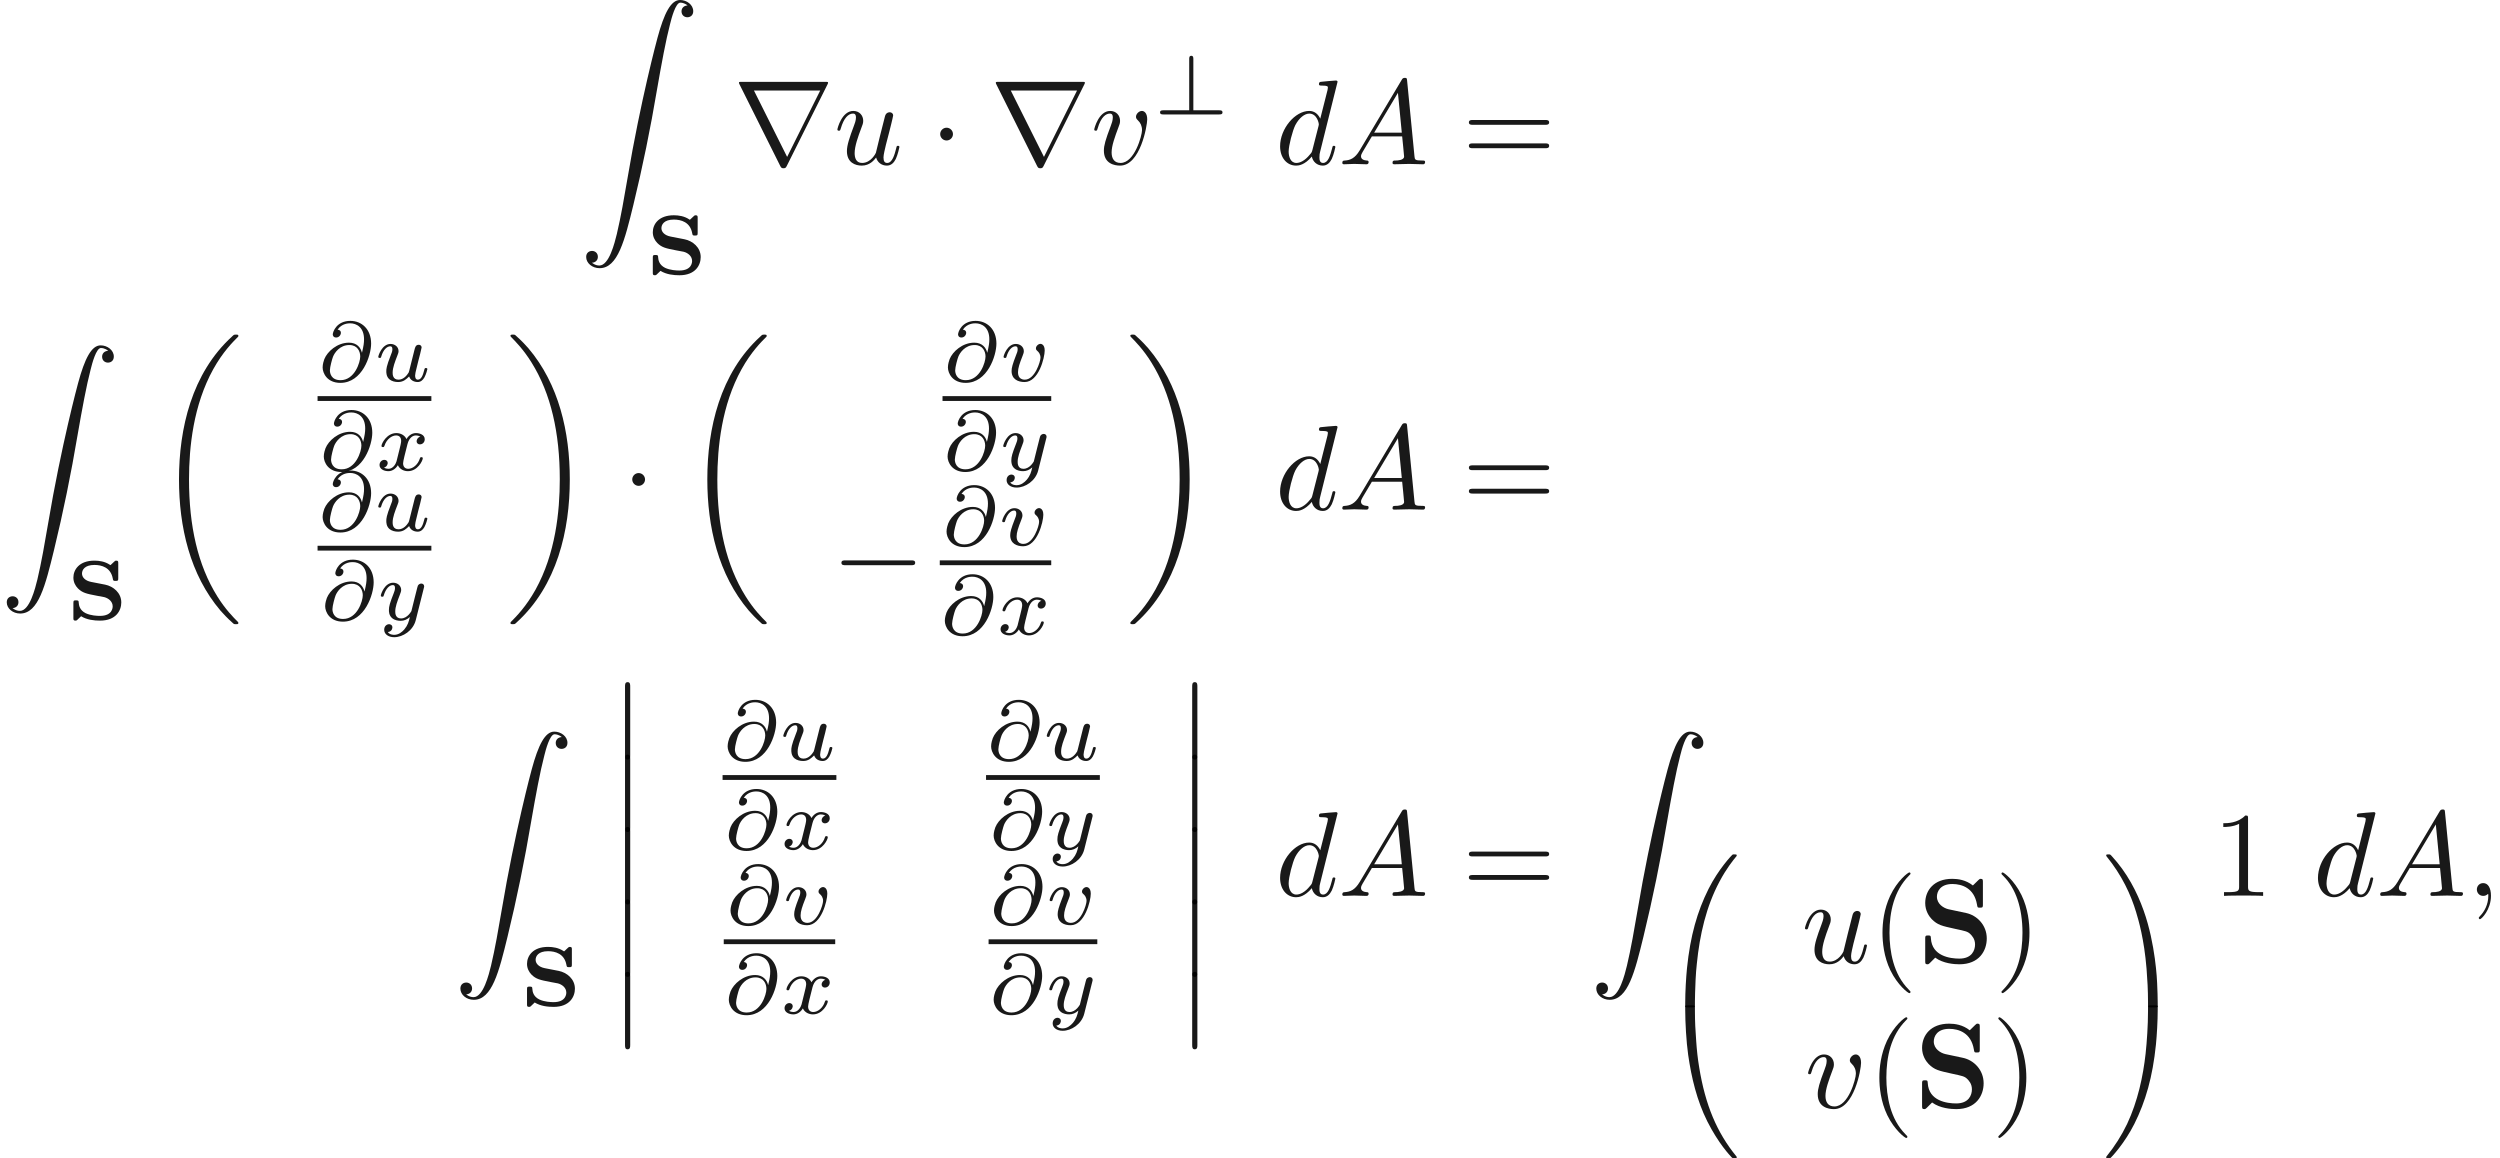<ns0:svg xmlns:ns0="http://www.w3.org/2000/svg" xmlns:ns1="http://www.w3.org/1999/xlink" version="1.1" width="206.36pt" height="95.626pt" viewBox="37.024 -51.078 206.36 95.626" readme2tex:offset="0" xmlns:readme2tex="http://github.com/leegao/readme2tex/">
<ns0:defs>
<ns0:path id="g1-83" d="M4.005-4.125L2.56-4.433C2.162-4.523 1.604-4.862 1.604-5.469C1.604-5.898 1.883-6.516 2.879-6.516C3.676-6.516 4.682-6.177 4.912-4.822C4.951-4.583 4.951-4.563 5.161-4.563C5.4-4.563 5.4-4.613 5.4-4.842V-6.665C5.4-6.854 5.4-6.944 5.22-6.944C5.141-6.944 5.131-6.934 5.021-6.834L4.573-6.396C3.995-6.854 3.347-6.944 2.869-6.944C1.355-6.944 .638-5.988 .638-4.941C.638-4.294 .966-3.836 1.176-3.616C1.664-3.128 2.002-3.059 3.088-2.819C3.965-2.63 4.134-2.6 4.354-2.391C4.503-2.242 4.752-1.983 4.752-1.524C4.752-1.046 4.493-.359 3.457-.359C2.7-.359 1.186-.558 1.106-2.042C1.096-2.222 1.096-2.271 .877-2.271C.638-2.271 .638-2.212 .638-1.983V-.169C.638 .02 .638 .11 .817 .11C.907 .11 .927 .09 1.006 .02L1.465-.438C2.122 .05 3.049 .11 3.457 .11C5.101 .11 5.719-1.016 5.719-2.022C5.719-3.128 4.912-3.935 4.005-4.125Z" />
<ns0:path id="g2-48" d="M3.222 9.987C3.236 9.547 3.285 9.101 3.327 8.662C3.564 6.311 4.087 3.982 5.202 1.897C5.76 .844 6.311 .16 6.604-.195C6.611-.202 6.618-.23 6.618-.251C6.618-.335 6.548-.335 6.43-.335S6.297-.335 6.283-.321C6.214-.286 5.098 .9 4.289 2.518C3.361 4.373 2.783 6.388 2.511 9.059C2.434 9.826 2.364 11.005 2.364 11.953V12.225C2.378 12.295 2.434 12.295 2.566 12.295H2.964C3.159 12.295 3.166 12.288 3.166 12.093V11.793C3.166 11.563 3.173 11.312 3.18 11.081L3.222 9.987Z" />
<ns0:path id="g2-49" d="M4.561 10.286C4.554 10.112 4.435 7.058 3.445 4.296C2.901 2.769 2.085 1.179 .802-.209C.69-.328 .683-.335 .544-.335C.432-.335 .356-.335 .356-.251C.356-.223 .37-.195 .384-.174C1.653 1.388 2.399 2.999 2.831 4.449C3.027 5.105 3.487 6.632 3.689 9.115C3.759 9.973 3.808 10.935 3.808 11.793V12.093C3.808 12.288 3.815 12.295 4.01 12.295H4.407C4.547 12.295 4.596 12.295 4.61 12.225V11.953C4.61 11.702 4.603 11.437 4.596 11.186L4.561 10.286Z" />
<ns0:path id="g2-64" d="M3.166-.223C3.166-.418 3.159-.425 2.964-.425H2.566C2.427-.425 2.378-.425 2.364-.356V-.084C2.364 .983 2.455 2.587 2.608 3.661C2.88 5.551 3.327 7.427 4.184 9.143C5.105 10.977 6.06 11.974 6.193 12.114C6.283 12.197 6.29 12.204 6.43 12.204C6.548 12.204 6.618 12.204 6.618 12.121C6.618 12.114 6.618 12.086 6.597 12.051C4.979 10.077 4.024 7.811 3.515 4.679C3.396 3.968 3.32 3.25 3.271 2.525C3.208 1.709 3.166 .893 3.166 .077V-.223Z" />
<ns0:path id="g2-65" d="M4.01-.425C3.815-.425 3.808-.418 3.808-.223V.077C3.808 1.213 3.717 2.566 3.612 3.543C3.403 5.447 2.957 7.504 2.085 9.359C1.625 10.321 1.053 11.221 .377 12.051C.363 12.072 .356 12.1 .356 12.121C.356 12.204 .432 12.204 .544 12.204C.663 12.204 .676 12.204 .69 12.19C.76 12.155 1.876 10.97 2.685 9.352C3.612 7.497 4.191 5.481 4.463 2.81C4.54 2.043 4.61 .865 4.61-.084V-.356C4.596-.425 4.54-.425 4.407-.425H4.01Z" />
<ns0:path id="g6-64" d="M3.661-2.357C3.564-2.762 3.25-3.18 2.594-3.18C1.618-3.18 .809-2.448 .558-1.82C.516-1.702 .418-1.416 .418-1.137C.418-.656 .795 .139 1.883 .139C3.689 .139 4.421-2.113 4.421-3.103C4.421-4.296 3.64-4.979 2.706-4.979C1.569-4.979 1.255-4.073 1.255-3.857C1.255-3.801 1.29-3.605 1.534-3.605S1.925-3.822 1.925-3.989C1.925-4.177 1.785-4.24 1.653-4.254C2.001-4.777 2.573-4.777 2.692-4.777C3.215-4.777 3.836-4.449 3.836-3.459C3.836-3.159 3.801-2.915 3.668-2.357H3.661ZM1.897-.084C1.109-.084 1.018-.676 1.018-.893C1.018-1.165 1.206-1.848 1.276-2.022C1.402-2.343 1.834-2.985 2.622-2.985C3.299-2.985 3.522-2.455 3.522-2.036C3.522-1.569 3.068-.084 1.897-.084Z" />
<ns0:path id="g6-117" d="M2.95-1.13C2.915-.99 2.852-.725 2.838-.718C2.706-.502 2.427-.126 1.995-.126C1.513-.126 1.513-.579 1.513-.704C1.513-1.116 1.709-1.611 1.904-2.12C1.96-2.26 2.001-2.364 2.001-2.476C2.001-2.838 1.695-3.075 1.339-3.075C.642-3.075 .328-2.12 .328-2.008C.328-1.918 .425-1.918 .446-1.918C.544-1.918 .551-1.953 .572-2.029C.739-2.601 1.046-2.88 1.318-2.88C1.437-2.88 1.492-2.803 1.492-2.636C1.492-2.476 1.437-2.329 1.367-2.169C.99-1.206 .99-1.004 .99-.816C.99-.697 .99-.377 1.248-.153C1.451 .014 1.723 .07 1.967 .07C2.406 .07 2.643-.167 2.873-.391C3.027 .056 3.494 .07 3.578 .07C3.815 .07 3.996-.07 4.129-.3C4.282-.572 4.38-.976 4.38-.997C4.38-1.088 4.282-1.088 4.261-1.088C4.163-1.088 4.156-1.06 4.108-.872C4.024-.544 3.891-.126 3.599-.126C3.417-.126 3.368-.286 3.368-.467C3.368-.586 3.424-.837 3.473-1.018C3.522-1.206 3.592-1.492 3.626-1.646L3.787-2.267C3.829-2.441 3.905-2.748 3.905-2.783C3.905-2.922 3.794-3.006 3.675-3.006C3.417-3.006 3.368-2.803 3.313-2.58L2.95-1.13Z" />
<ns0:path id="g6-118" d="M3.724-2.532C3.724-3.075 3.396-3.082 3.375-3.082C3.194-3.082 2.999-2.894 2.999-2.713C2.999-2.594 3.068-2.538 3.117-2.497C3.236-2.399 3.375-2.218 3.375-1.939C3.375-1.625 2.915-.126 2.085-.126C1.52-.126 1.52-.628 1.52-.746C1.52-1.067 1.646-1.458 1.904-2.106C1.96-2.253 2.001-2.357 2.001-2.476C2.001-2.838 1.695-3.075 1.339-3.075C.642-3.075 .328-2.12 .328-2.008C.328-1.918 .425-1.918 .446-1.918C.544-1.918 .551-1.953 .572-2.029C.739-2.601 1.039-2.88 1.318-2.88C1.437-2.88 1.492-2.803 1.492-2.636C1.492-2.476 1.437-2.329 1.367-2.169C1.067-1.395 .99-1.095 .99-.844C.99-.153 1.534 .07 2.064 .07C3.236 .07 3.724-1.96 3.724-2.532Z" />
<ns0:path id="g6-120" d="M1.736-.739C1.667-.502 1.437-.126 1.081-.126C1.06-.126 .851-.126 .704-.223C.99-.314 1.011-.565 1.011-.607C1.011-.76 .893-.865 .732-.865C.537-.865 .335-.697 .335-.439C.335-.091 .725 .07 1.067 .07C1.388 .07 1.674-.133 1.848-.425C2.015-.056 2.399 .07 2.678 .07C3.48 .07 3.905-.802 3.905-.997C3.905-1.088 3.815-1.088 3.794-1.088C3.696-1.088 3.689-1.053 3.661-.969C3.515-.488 3.096-.126 2.706-.126C2.427-.126 2.28-.314 2.28-.579C2.28-.76 2.448-1.395 2.643-2.169C2.783-2.706 3.096-2.88 3.327-2.88C3.34-2.88 3.557-2.88 3.703-2.783C3.48-2.72 3.396-2.525 3.396-2.399C3.396-2.246 3.515-2.141 3.675-2.141S4.066-2.273 4.066-2.566C4.066-2.957 3.619-3.075 3.34-3.075C2.992-3.075 2.713-2.845 2.559-2.58C2.434-2.866 2.113-3.075 1.723-3.075C.941-3.075 .495-2.218 .495-2.008C.495-1.918 .593-1.918 .614-1.918C.704-1.918 .711-1.946 .746-2.036C.921-2.58 1.36-2.88 1.702-2.88C1.932-2.88 2.12-2.755 2.12-2.42C2.12-2.28 2.036-1.932 1.974-1.695L1.736-.739Z" />
<ns0:path id="g6-121" d="M3.877-2.629C3.905-2.727 3.905-2.741 3.905-2.783C3.905-2.922 3.794-3.006 3.675-3.006C3.599-3.006 3.466-2.971 3.389-2.838C3.368-2.797 3.313-2.573 3.278-2.434L3.131-1.855C3.089-1.688 2.873-.809 2.852-.732C2.845-.732 2.538-.126 1.995-.126C1.52-.126 1.52-.579 1.52-.704C1.52-1.081 1.681-1.52 1.89-2.057C1.974-2.28 2.008-2.364 2.008-2.483C2.008-2.817 1.723-3.075 1.346-3.075C.642-3.075 .328-2.127 .328-2.008C.328-1.918 .425-1.918 .446-1.918C.544-1.918 .551-1.953 .572-2.029C.746-2.608 1.046-2.88 1.325-2.88C1.444-2.88 1.499-2.803 1.499-2.636C1.499-2.476 1.437-2.322 1.402-2.232C1.067-1.381 .997-1.123 .997-.816C.997-.697 .997-.37 1.269-.146C1.485 .035 1.778 .07 1.967 .07C2.246 .07 2.497-.035 2.727-.244C2.636 .139 2.559 .432 2.267 .781C2.078 .997 1.799 1.227 1.43 1.227C1.381 1.227 1.053 1.227 .907 .997C1.283 .955 1.283 .621 1.283 .614C1.283 .391 1.081 .349 1.011 .349C.837 .349 .607 .488 .607 .809C.607 1.165 .941 1.423 1.437 1.423C2.141 1.423 2.999 .879 3.215 .007L3.877-2.629Z" />
<ns0:path id="g7-40" d="M3.298 2.391C3.298 2.361 3.298 2.341 3.128 2.172C1.883 .917 1.564-.966 1.564-2.491C1.564-4.224 1.943-5.958 3.168-7.203C3.298-7.323 3.298-7.342 3.298-7.372C3.298-7.442 3.258-7.472 3.198-7.472C3.098-7.472 2.202-6.795 1.614-5.529C1.106-4.433 .986-3.328 .986-2.491C.986-1.714 1.096-.508 1.644 .618C2.242 1.843 3.098 2.491 3.198 2.491C3.258 2.491 3.298 2.461 3.298 2.391Z" />
<ns0:path id="g7-41" d="M2.879-2.491C2.879-3.268 2.77-4.473 2.222-5.599C1.624-6.824 .767-7.472 .667-7.472C.608-7.472 .568-7.432 .568-7.372C.568-7.342 .568-7.323 .757-7.143C1.733-6.157 2.301-4.573 2.301-2.491C2.301-.787 1.933 .966 .697 2.222C.568 2.341 .568 2.361 .568 2.391C.568 2.451 .608 2.491 .667 2.491C.767 2.491 1.664 1.813 2.252 .548C2.76-.548 2.879-1.654 2.879-2.491Z" />
<ns0:path id="g7-49" d="M2.929-6.376C2.929-6.615 2.929-6.635 2.7-6.635C2.082-5.998 1.205-5.998 .887-5.998V-5.689C1.086-5.689 1.674-5.689 2.192-5.948V-.787C2.192-.428 2.162-.309 1.265-.309H.946V0C1.295-.03 2.162-.03 2.56-.03S3.826-.03 4.174 0V-.309H3.856C2.959-.309 2.929-.418 2.929-.787V-6.376Z" />
<ns0:path id="g7-61" d="M6.844-3.258C6.994-3.258 7.183-3.258 7.183-3.457S6.994-3.656 6.854-3.656H.887C.747-3.656 .558-3.656 .558-3.457S.747-3.258 .897-3.258H6.844ZM6.854-1.325C6.994-1.325 7.183-1.325 7.183-1.524S6.994-1.724 6.844-1.724H.897C.747-1.724 .558-1.724 .558-1.524S.747-1.325 .887-1.325H6.854Z" />
<ns0:path id="g5-59" d="M2.022-.01C2.022-.667 1.773-1.056 1.385-1.056C1.056-1.056 .857-.807 .857-.528C.857-.259 1.056 0 1.385 0C1.504 0 1.634-.04 1.733-.13C1.763-.149 1.773-.159 1.783-.159S1.803-.149 1.803-.01C1.803 .727 1.455 1.325 1.126 1.654C1.016 1.763 1.016 1.783 1.016 1.813C1.016 1.883 1.066 1.923 1.116 1.923C1.225 1.923 2.022 1.156 2.022-.01Z" />
<ns0:path id="g5-65" d="M1.783-1.146C1.385-.478 .996-.339 .558-.309C.438-.299 .349-.299 .349-.11C.349-.05 .399 0 .478 0C.747 0 1.056-.03 1.335-.03C1.664-.03 2.012 0 2.331 0C2.391 0 2.521 0 2.521-.189C2.521-.299 2.431-.309 2.361-.309C2.132-.329 1.893-.408 1.893-.658C1.893-.777 1.953-.887 2.032-1.026L2.79-2.301H5.29C5.31-2.092 5.45-.737 5.45-.638C5.45-.339 4.932-.309 4.732-.309C4.593-.309 4.493-.309 4.493-.11C4.493 0 4.613 0 4.633 0C5.041 0 5.469-.03 5.878-.03C6.127-.03 6.755 0 7.004 0C7.064 0 7.183 0 7.183-.199C7.183-.309 7.083-.309 6.954-.309C6.336-.309 6.336-.379 6.306-.667L5.699-6.894C5.679-7.093 5.679-7.133 5.509-7.133C5.35-7.133 5.31-7.064 5.25-6.964L1.783-1.146ZM2.979-2.61L4.941-5.898L5.26-2.61H2.979Z" />
<ns0:path id="g5-100" d="M5.141-6.804C5.141-6.814 5.141-6.914 5.011-6.914C4.862-6.914 3.915-6.824 3.746-6.804C3.666-6.795 3.606-6.745 3.606-6.615C3.606-6.496 3.696-6.496 3.846-6.496C4.324-6.496 4.344-6.426 4.344-6.326L4.314-6.127L3.716-3.766C3.537-4.134 3.248-4.403 2.8-4.403C1.634-4.403 .399-2.939 .399-1.484C.399-.548 .946 .11 1.724 .11C1.923 .11 2.421 .07 3.019-.638C3.098-.219 3.447 .11 3.925 .11C4.274 .11 4.503-.12 4.663-.438C4.832-.797 4.961-1.405 4.961-1.425C4.961-1.524 4.872-1.524 4.842-1.524C4.742-1.524 4.732-1.484 4.702-1.345C4.533-.697 4.354-.11 3.945-.11C3.676-.11 3.646-.369 3.646-.568C3.646-.807 3.666-.877 3.706-1.046L5.141-6.804ZM3.068-1.186C3.019-1.006 3.019-.986 2.869-.817C2.431-.269 2.022-.11 1.743-.11C1.245-.11 1.106-.658 1.106-1.046C1.106-1.544 1.425-2.77 1.654-3.228C1.963-3.816 2.411-4.184 2.809-4.184C3.457-4.184 3.597-3.367 3.597-3.308S3.577-3.188 3.567-3.138L3.068-1.186Z" />
<ns0:path id="g5-117" d="M3.487-.558C3.597-.149 3.945 .11 4.374 .11C4.722 .11 4.951-.12 5.111-.438C5.28-.797 5.41-1.405 5.41-1.425C5.41-1.524 5.32-1.524 5.29-1.524C5.191-1.524 5.181-1.484 5.151-1.345C5.011-.787 4.822-.11 4.403-.11C4.194-.11 4.095-.239 4.095-.568C4.095-.787 4.214-1.255 4.294-1.604L4.573-2.68C4.603-2.829 4.702-3.208 4.742-3.357C4.792-3.587 4.892-3.965 4.892-4.025C4.892-4.204 4.752-4.294 4.603-4.294C4.553-4.294 4.294-4.284 4.214-3.945C4.025-3.218 3.587-1.474 3.467-.946C3.457-.907 3.059-.11 2.331-.11C1.813-.11 1.714-.558 1.714-.927C1.714-1.484 1.993-2.271 2.252-2.959C2.371-3.258 2.421-3.397 2.421-3.587C2.421-4.035 2.102-4.403 1.604-4.403C.658-4.403 .289-2.959 .289-2.869C.289-2.77 .389-2.77 .408-2.77C.508-2.77 .518-2.79 .568-2.949C.817-3.816 1.196-4.184 1.574-4.184C1.664-4.184 1.823-4.174 1.823-3.856C1.823-3.616 1.714-3.328 1.654-3.178C1.285-2.192 1.076-1.574 1.076-1.086C1.076-.139 1.763 .11 2.301 .11C2.959 .11 3.318-.339 3.487-.558Z" />
<ns0:path id="g5-118" d="M4.663-3.706C4.663-4.244 4.403-4.403 4.224-4.403C3.975-4.403 3.736-4.144 3.736-3.925C3.736-3.796 3.786-3.736 3.895-3.626C4.105-3.427 4.234-3.168 4.234-2.809C4.234-2.391 3.626-.11 2.461-.11C1.953-.11 1.724-.458 1.724-.976C1.724-1.534 1.993-2.262 2.301-3.088C2.371-3.258 2.421-3.397 2.421-3.587C2.421-4.035 2.102-4.403 1.604-4.403C.667-4.403 .289-2.959 .289-2.869C.289-2.77 .389-2.77 .408-2.77C.508-2.77 .518-2.79 .568-2.949C.857-3.955 1.285-4.184 1.574-4.184C1.654-4.184 1.823-4.184 1.823-3.866C1.823-3.616 1.724-3.347 1.654-3.168C1.215-2.012 1.086-1.554 1.086-1.126C1.086-.05 1.963 .11 2.421 .11C4.095 .11 4.663-3.188 4.663-3.706Z" />
<ns0:path id="g3-0" d="M6.565-2.291C6.735-2.291 6.914-2.291 6.914-2.491S6.735-2.69 6.565-2.69H1.176C1.006-2.69 .827-2.69 .827-2.491S1.006-2.291 1.176-2.291H6.565Z" />
<ns0:path id="g3-1" d="M1.913-2.491C1.913-2.78 1.674-3.019 1.385-3.019S.857-2.78 .857-2.491S1.096-1.963 1.385-1.963S1.913-2.202 1.913-2.491Z" />
<ns0:path id="g3-114" d="M7.771-6.585C7.791-6.615 7.821-6.685 7.821-6.725C7.821-6.795 7.811-6.804 7.582-6.804H.707C.478-6.804 .468-6.795 .468-6.725C.468-6.685 .498-6.615 .518-6.585L3.875 .139C3.945 .269 3.975 .329 4.144 .329S4.344 .269 4.413 .139L7.771-6.585ZM1.704-6.087H7.173L4.443-.608L1.704-6.087Z" />
<ns0:path id="g0-83" d="M1.995-3.11C1.485-3.208 1.234-3.501 1.234-3.801C1.234-4.094 1.444-4.512 2.26-4.512C2.859-4.512 3.605-4.303 3.773-3.396C3.808-3.215 3.808-3.194 4.003-3.194C4.205-3.194 4.226-3.215 4.226-3.417V-4.645C4.226-4.784 4.226-4.868 4.066-4.868C3.989-4.868 3.975-4.868 3.884-4.777L3.647-4.554C3.592-4.498 3.585-4.498 3.578-4.498S3.564-4.498 3.522-4.533C3.124-4.798 2.657-4.868 2.26-4.868C.997-4.868 .523-4.115 .523-3.466C.523-3.096 .683-2.797 .893-2.58C1.269-2.204 1.604-2.134 2.476-1.967C2.678-1.932 3.02-1.869 3.075-1.855C3.417-1.764 3.766-1.499 3.766-1.095C3.766-1.018 3.766-.307 2.713-.307C2.49-.307 1.96-.328 1.534-.53C1.046-.774 .976-1.172 .962-1.409C.955-1.548 .948-1.59 .746-1.59S.523-1.569 .523-1.367V-.139C.523 0 .523 .084 .683 .084C.767 .084 .781 .077 .83 .035C.907-.035 1.081-.216 1.158-.279C1.639 .021 2.239 .084 2.72 .084C4.038 .084 4.477-.746 4.477-1.416C4.477-2.218 3.808-2.755 3.138-2.887L1.995-3.11Z" />
<ns0:path id="g4-63" d="M3.285-4.568C3.285-4.672 3.285-4.84 3.117-4.84C2.943-4.84 2.943-4.679 2.943-4.568V-.342H.816C.711-.342 .537-.342 .537-.174C.537 0 .697 0 .816 0H5.412C5.523 0 5.691 0 5.691-.167C5.691-.342 5.53-.342 5.412-.342H3.285V-4.568Z" />
<ns0:path id="g8-12" d="M1.445 5.818C1.445 5.978 1.445 6.187 1.654 6.187C1.873 6.187 1.873 5.988 1.873 5.818V.159C1.873 0 1.873-.209 1.664-.209C1.445-.209 1.445-.01 1.445 .159V5.818Z" />
<ns0:path id="g8-18" d="M6.974 23.402C6.974 23.362 6.954 23.342 6.934 23.313C6.565 22.944 5.898 22.276 5.23 21.2C3.626 18.63 2.899 15.392 2.899 11.557C2.899 8.877 3.258 5.42 4.902 2.451C5.689 1.036 6.506 .219 6.944-.219C6.974-.249 6.974-.269 6.974-.299C6.974-.399 6.904-.399 6.765-.399S6.605-.399 6.456-.249C3.118 2.79 2.072 7.352 2.072 11.547C2.072 15.462 2.969 19.407 5.499 22.386C5.699 22.615 6.077 23.024 6.486 23.382C6.605 23.502 6.625 23.502 6.765 23.502S6.974 23.502 6.974 23.402Z" />
<ns0:path id="g8-19" d="M5.25 11.557C5.25 7.641 4.354 3.696 1.823 .717C1.624 .488 1.245 .08 .837-.279C.717-.399 .697-.399 .558-.399C.438-.399 .349-.399 .349-.299C.349-.259 .389-.219 .408-.199C.757 .159 1.425 .827 2.092 1.903C3.696 4.473 4.423 7.711 4.423 11.547C4.423 14.227 4.065 17.684 2.421 20.653C1.634 22.067 .807 22.894 .389 23.313C.369 23.342 .349 23.372 .349 23.402C.349 23.502 .438 23.502 .558 23.502C.697 23.502 .717 23.502 .867 23.352C4.204 20.314 5.25 15.751 5.25 11.557Z" />
<ns0:path id="g8-90" d="M1.036 21.689C1.355 21.669 1.524 21.45 1.524 21.2C1.524 20.872 1.275 20.712 1.046 20.712C.807 20.712 .558 20.862 .558 21.21C.558 21.719 1.056 22.137 1.664 22.137C3.178 22.137 3.746 19.806 4.453 16.917C5.22 13.768 5.868 10.59 6.406 7.392C6.775 5.27 7.143 3.278 7.482 1.993C7.601 1.504 7.94 .219 8.329 .219C8.638 .219 8.887 .408 8.927 .448C8.598 .468 8.428 .687 8.428 .936C8.428 1.265 8.677 1.425 8.907 1.425C9.146 1.425 9.395 1.275 9.395 .927C9.395 .389 8.857 0 8.309 0C7.552 0 6.994 1.086 6.446 3.118C6.416 3.228 5.061 8.229 3.965 14.745C3.706 16.269 3.417 17.933 3.088 19.318C2.909 20.045 2.451 21.918 1.644 21.918C1.285 21.918 1.046 21.689 1.036 21.689Z" />
</ns0:defs>
<ns0:g id="page1" fill-opacity="0.9">
<ns0:use x="84.851" y="-51.078" ns1:href="#g8-90" />
<ns0:use x="90.386" y="-28.441" ns1:href="#g0-83" />
<ns0:use x="97.554" y="-37.518" ns1:href="#g3-114" />
<ns0:use x="105.856" y="-37.518" ns1:href="#g5-117" />
<ns0:use x="113.773" y="-37.518" ns1:href="#g3-1" />
<ns0:use x="118.754" y="-37.518" ns1:href="#g3-114" />
<ns0:use x="127.057" y="-37.518" ns1:href="#g5-118" />
<ns0:use x="132.243" y="-41.632" ns1:href="#g4-63" />
<ns0:use x="142.289" y="-37.518" ns1:href="#g5-100" />
<ns0:use x="147.474" y="-37.518" ns1:href="#g5-65" />
<ns0:use x="157.714" y="-37.518" ns1:href="#g7-61" />
<ns0:use x="37.024" y="-22.571" ns1:href="#g8-90" />
<ns0:use x="42.559" y=".067" ns1:href="#g0-83" />
<ns0:use x="49.727" y="-23.058" ns1:href="#g8-18" />
<ns0:use x="63.237" y="-19.613" ns1:href="#g6-64" />
<ns0:use x="67.921" y="-19.613" ns1:href="#g6-117" />
<ns0:rect x="63.237" y="-18.38" height=".398" width="9.394" />
<ns0:use x="63.333" y="-12.255" ns1:href="#g6-64" />
<ns0:use x="68.017" y="-12.255" ns1:href="#g6-120" />
<ns0:use x="63.237" y="-7.261" ns1:href="#g6-64" />
<ns0:use x="67.921" y="-7.261" ns1:href="#g6-117" />
<ns0:rect x="63.237" y="-6.028" height=".398" width="9.394" />
<ns0:use x="63.447" y=".097" ns1:href="#g6-64" />
<ns0:use x="68.13" y=".097" ns1:href="#g6-121" />
<ns0:use x="78.808" y="-23.058" ns1:href="#g8-19" />
<ns0:use x="88.355" y="-9.011" ns1:href="#g3-1" />
<ns0:use x="93.337" y="-23.058" ns1:href="#g8-18" />
<ns0:use x="114.851" y="-19.613" ns1:href="#g6-64" />
<ns0:use x="119.534" y="-19.613" ns1:href="#g6-118" />
<ns0:rect x="114.823" y="-18.38" height=".398" width="8.974" />
<ns0:use x="114.823" y="-12.255" ns1:href="#g6-64" />
<ns0:use x="119.506" y="-12.255" ns1:href="#g6-121" />
<ns0:use x="105.652" y="-2.133" ns1:href="#g3-0" />
<ns0:use x="114.737" y="-6.056" ns1:href="#g6-64" />
<ns0:use x="119.42" y="-6.056" ns1:href="#g6-118" />
<ns0:rect x="114.596" y="-4.823" height=".398" width="9.201" />
<ns0:use x="114.596" y="1.302" ns1:href="#g6-64" />
<ns0:use x="119.279" y="1.302" ns1:href="#g6-120" />
<ns0:use x="129.974" y="-23.058" ns1:href="#g8-19" />
<ns0:use x="142.289" y="-9.011" ns1:href="#g5-100" />
<ns0:use x="147.474" y="-9.011" ns1:href="#g5-65" />
<ns0:use x="157.714" y="-9.011" ns1:href="#g7-61" />
<ns0:use x="74.468" y="9.313" ns1:href="#g8-90" />
<ns0:use x="80.003" y="31.95" ns1:href="#g0-83" />
<ns0:use x="87.171" y="5.438" ns1:href="#g8-12" />
<ns0:use x="87.171" y="11.416" ns1:href="#g8-12" />
<ns0:use x="87.171" y="17.394" ns1:href="#g8-12" />
<ns0:use x="87.171" y="23.371" ns1:href="#g8-12" />
<ns0:use x="87.171" y="29.349" ns1:href="#g8-12" />
<ns0:use x="96.668" y="11.668" ns1:href="#g6-64" />
<ns0:use x="101.352" y="11.668" ns1:href="#g6-117" />
<ns0:rect x="96.668" y="12.901" height=".398" width="9.394" />
<ns0:use x="96.765" y="19.027" ns1:href="#g6-64" />
<ns0:use x="101.448" y="19.027" ns1:href="#g6-120" />
<ns0:use x="118.416" y="11.668" ns1:href="#g6-64" />
<ns0:use x="123.099" y="11.668" ns1:href="#g6-117" />
<ns0:rect x="118.416" y="12.901" height=".398" width="9.394" />
<ns0:use x="118.626" y="19.027" ns1:href="#g6-64" />
<ns0:use x="123.309" y="19.027" ns1:href="#g6-121" />
<ns0:use x="96.906" y="25.225" ns1:href="#g6-64" />
<ns0:use x="101.589" y="25.225" ns1:href="#g6-118" />
<ns0:rect x="96.765" y="26.458" height=".398" width="9.201" />
<ns0:use x="96.765" y="32.584" ns1:href="#g6-64" />
<ns0:use x="101.448" y="32.584" ns1:href="#g6-120" />
<ns0:use x="118.653" y="25.225" ns1:href="#g6-64" />
<ns0:use x="123.337" y="25.225" ns1:href="#g6-118" />
<ns0:rect x="118.626" y="26.458" height=".398" width="8.974" />
<ns0:use x="118.626" y="32.584" ns1:href="#g6-64" />
<ns0:use x="123.309" y="32.584" ns1:href="#g6-121" />
<ns0:use x="133.987" y="5.438" ns1:href="#g8-12" />
<ns0:use x="133.987" y="11.416" ns1:href="#g8-12" />
<ns0:use x="133.987" y="17.394" ns1:href="#g8-12" />
<ns0:use x="133.987" y="23.371" ns1:href="#g8-12" />
<ns0:use x="133.987" y="29.349" ns1:href="#g8-12" />
<ns0:use x="142.289" y="22.873" ns1:href="#g5-100" />
<ns0:use x="147.474" y="22.873" ns1:href="#g5-65" />
<ns0:use x="157.714" y="22.873" ns1:href="#g7-61" />
<ns0:use x="168.23" y="9.313" ns1:href="#g8-90" />
<ns0:use x="173.764" y="19.78" ns1:href="#g2-48" />
<ns0:use x="173.764" y="32.333" ns1:href="#g2-64" />
<ns0:use x="185.723" y="28.408" ns1:href="#g5-117" />
<ns0:use x="191.426" y="28.408" ns1:href="#g7-40" />
<ns0:use x="195.301" y="28.408" ns1:href="#g1-83" />
<ns0:use x="201.666" y="28.408" ns1:href="#g7-41" />
<ns0:use x="185.981" y="40.363" ns1:href="#g5-118" />
<ns0:use x="191.168" y="40.363" ns1:href="#g7-40" />
<ns0:use x="195.042" y="40.363" ns1:href="#g1-83" />
<ns0:use x="201.407" y="40.363" ns1:href="#g7-41" />
<ns0:use x="210.521" y="19.78" ns1:href="#g2-49" />
<ns0:use x="210.521" y="32.333" ns1:href="#g2-65" />
<ns0:use x="219.657" y="22.873" ns1:href="#g7-49" />
<ns0:use x="227.959" y="22.873" ns1:href="#g5-100" />
<ns0:use x="233.145" y="22.873" ns1:href="#g5-65" />
<ns0:use x="240.617" y="22.873" ns1:href="#g5-59" />
</ns0:g>
</ns0:svg>
